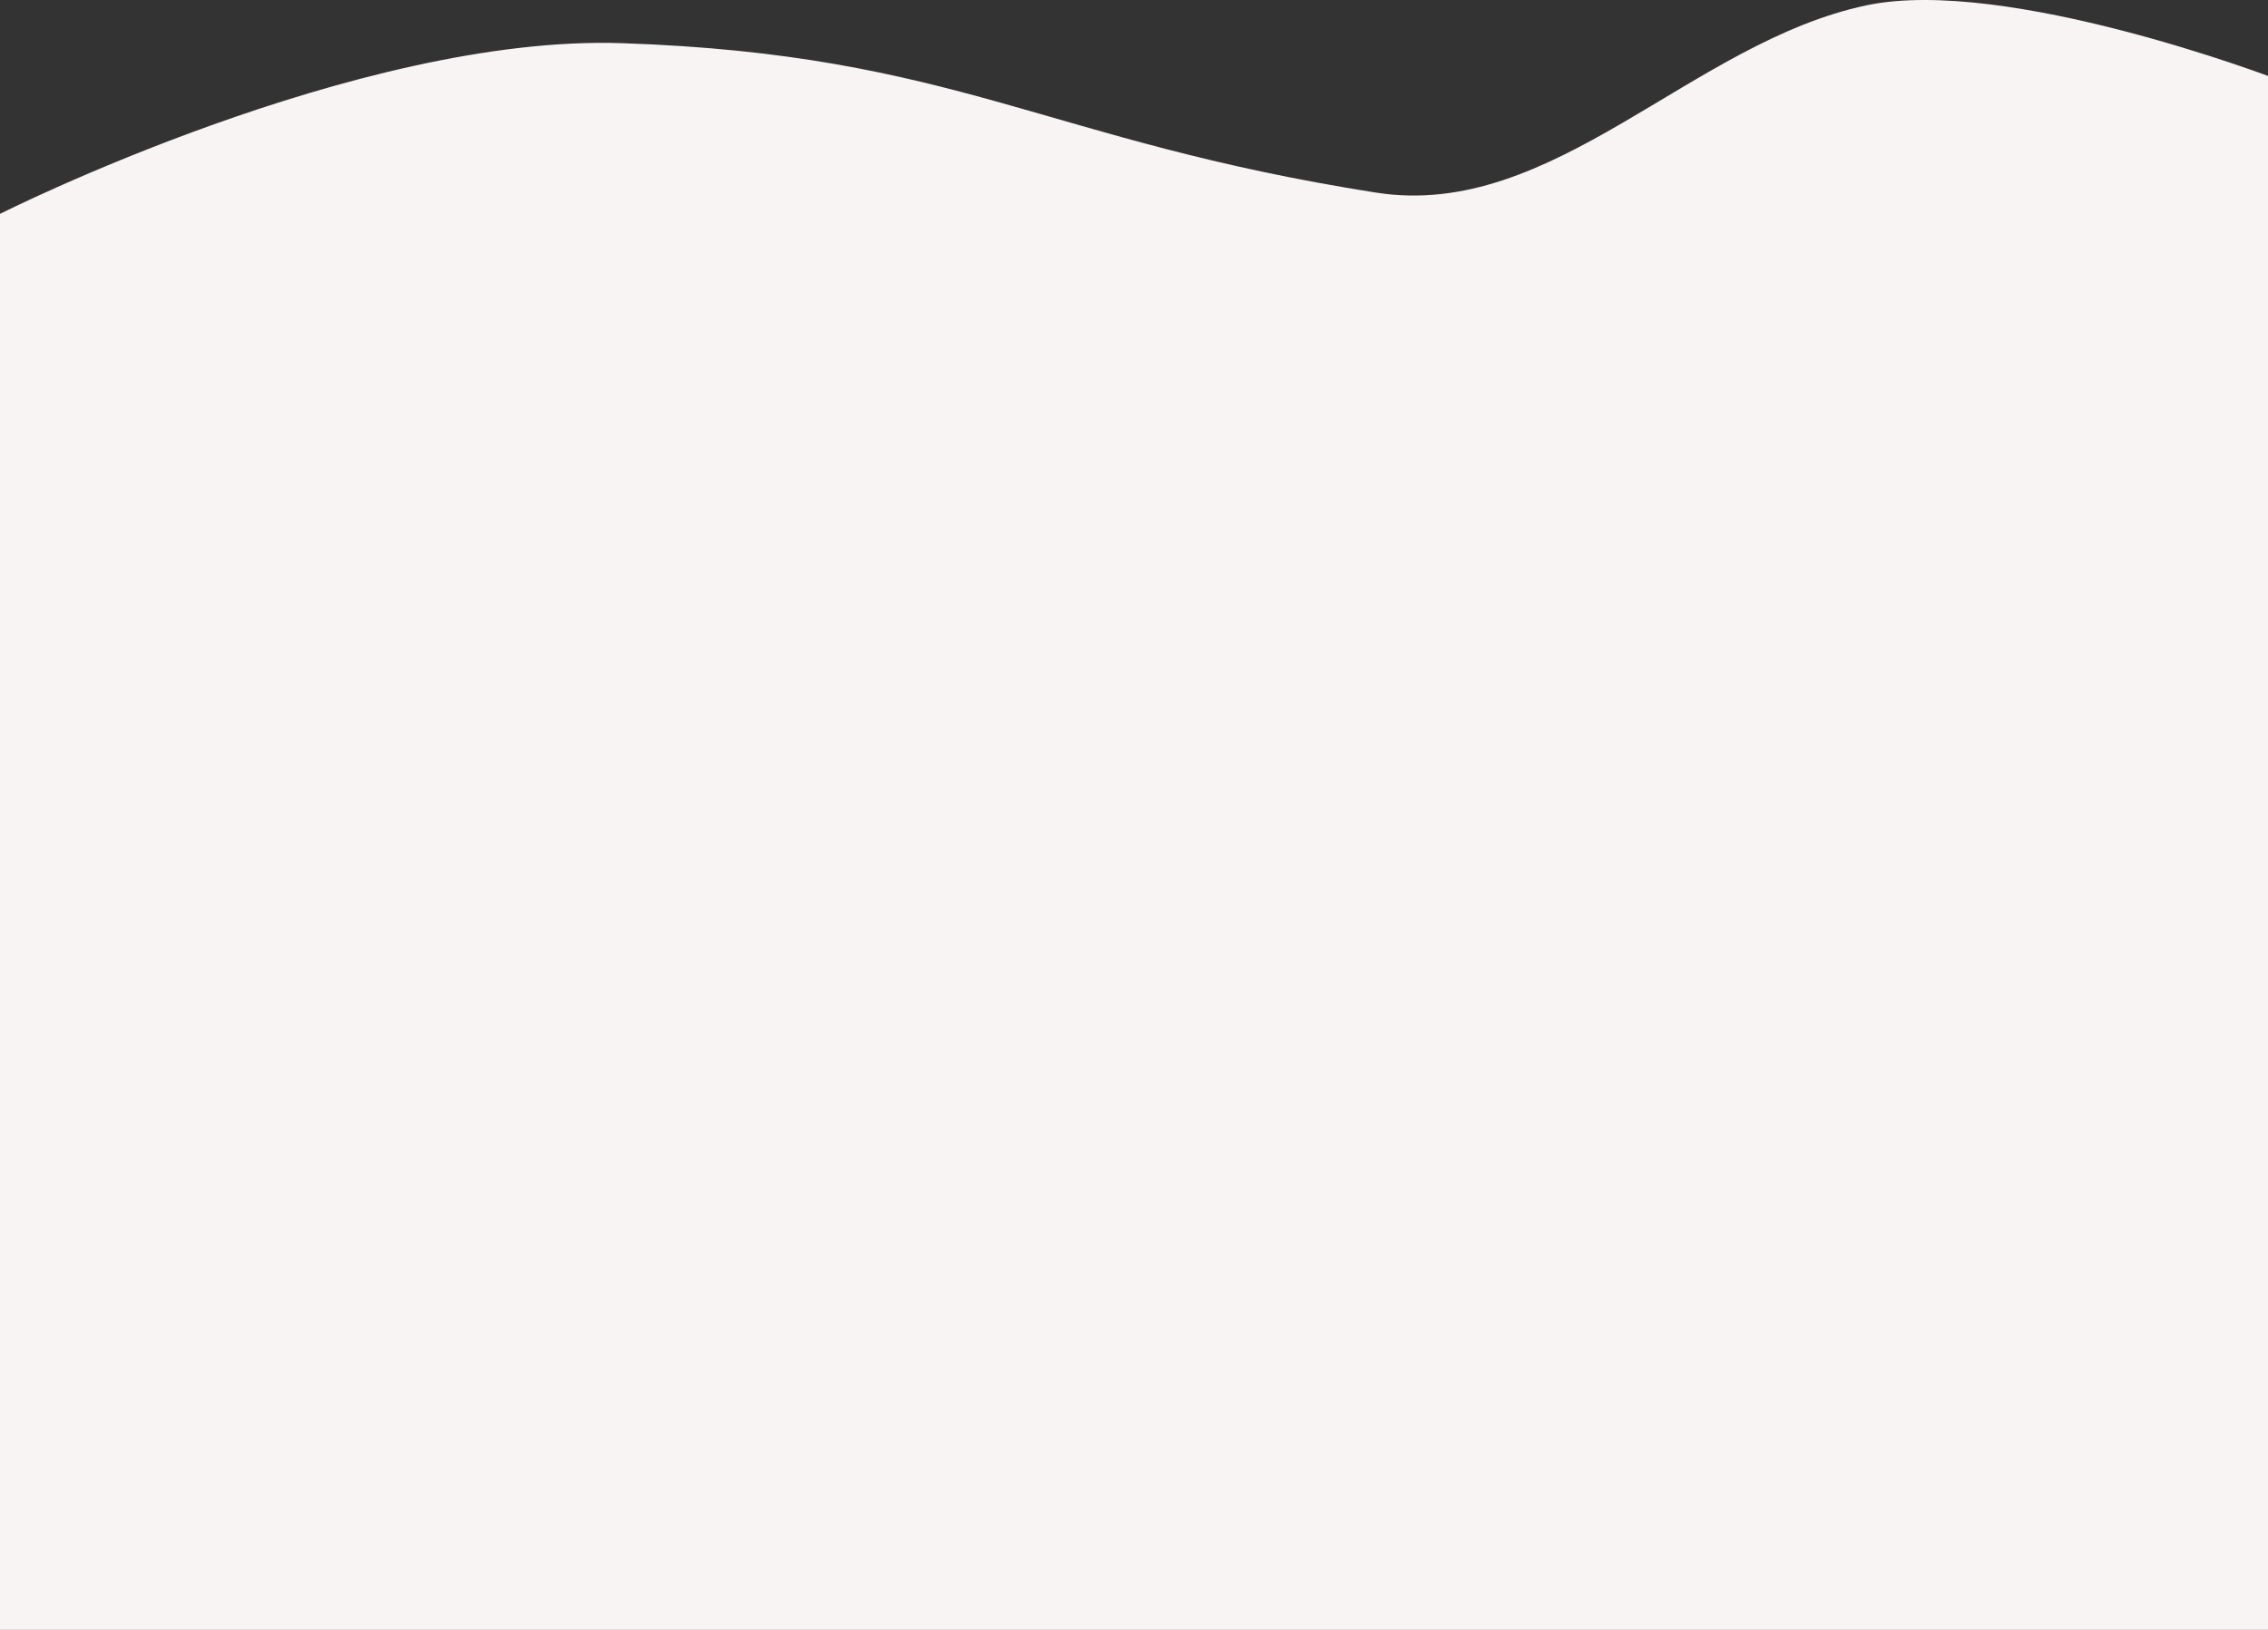 <svg width="1280" height="920" viewBox="0 0 1280 920" fill="none" xmlns="http://www.w3.org/2000/svg">
<rect x="0" y="0" width="1280" height="920" fill="#333333" stroke="none"/>
<path d="M0 120.713C0 120.713 201.463 19.311 351.044 24.37C540.179 30.767 589.701 79.395 776.686 108.732C876.55 124.4 954.674 23.644 1053.63 2.961C1132.34 -13.489 1283 43.974 1283 43.974V920H0V120.713Z" fill="#F9F4F4"/>
</svg>
